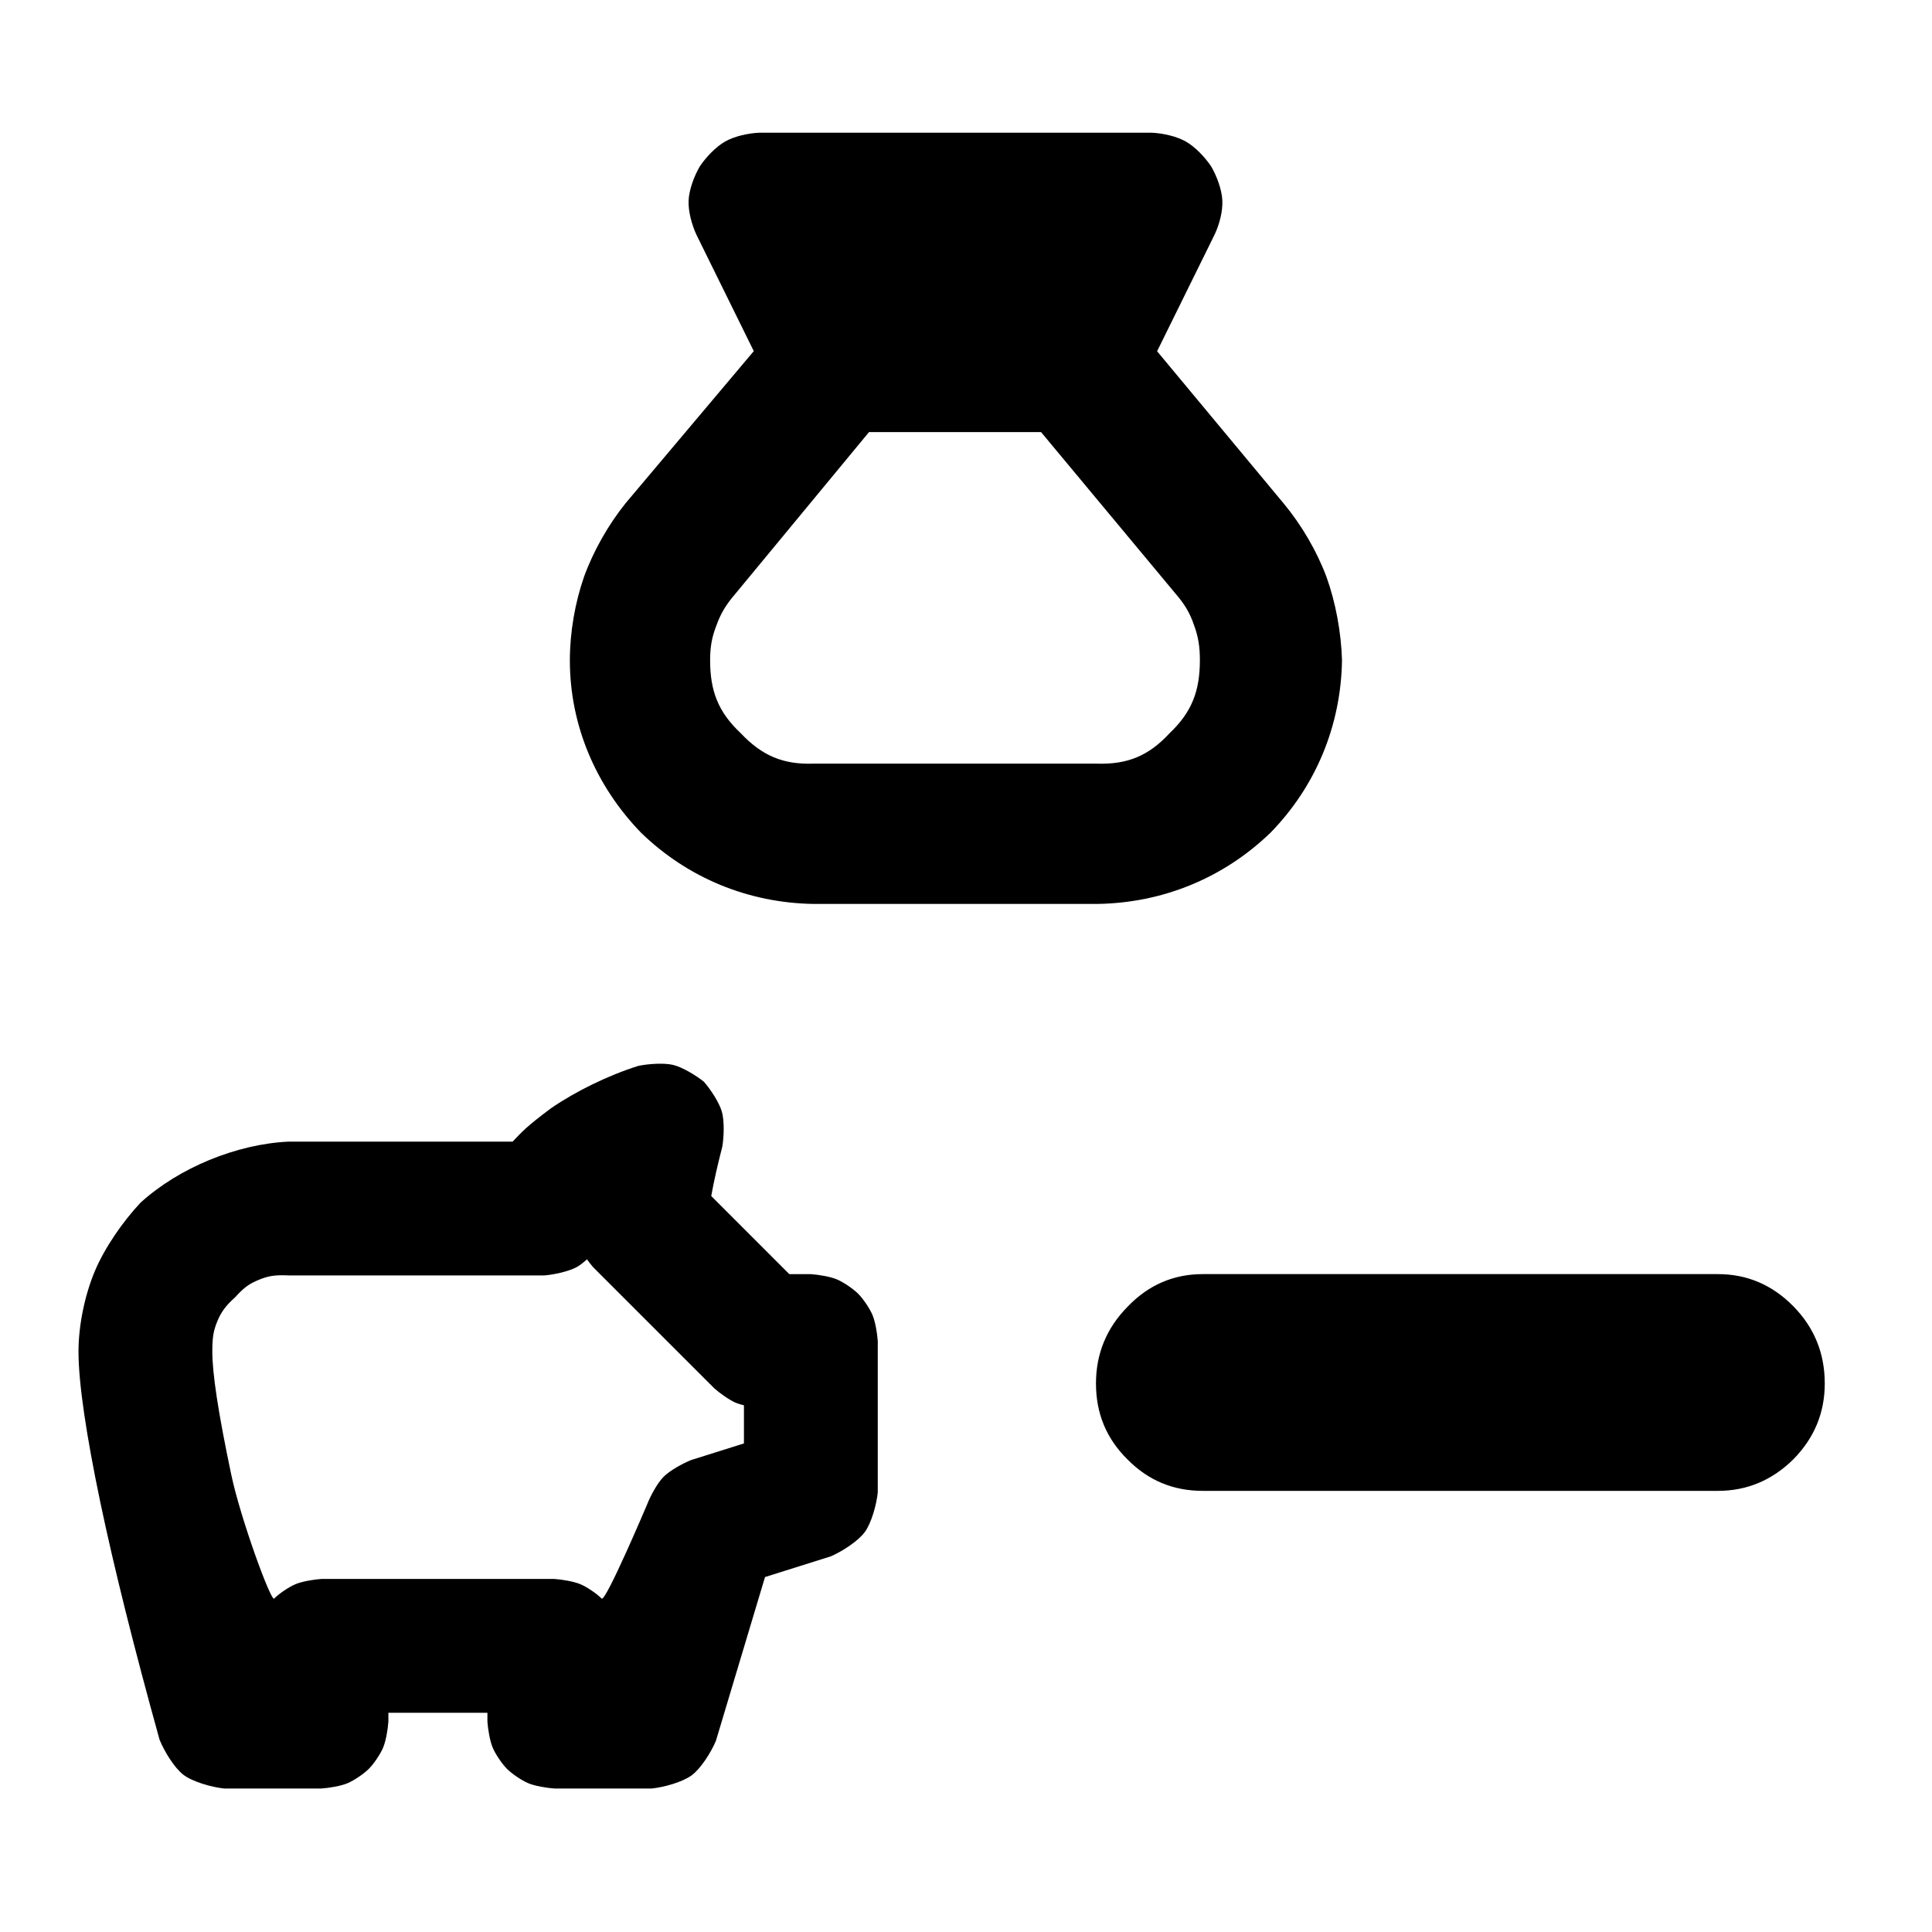 <?xml version="1.0" encoding="utf-8"?>
<svg xmlns="http://www.w3.org/2000/svg" height="48" viewBox="0 -960 960 960" width="48">
  <path d="M 404.249 -510.84 C 371.858 -511.34 341.716 -523.74 318.55 -546.21 C 296.116 -569.37 283.161 -599.53 283.161 -631.84 C 283.161 -645.9 285.731 -660.53 290.204 -673.41 C 294.856 -686.2 302.189 -699.14 310.81 -709.9 L 374.549 -785.53 L 346.203 -843.05 C 343.765 -848.13 341.899 -855.09 342.167 -860.46 C 342.432 -865.79 344.903 -872.51 347.777 -877.4 C 350.908 -882.04 355.756 -887.08 360.333 -889.69 C 364.952 -892.31 371.873 -893.85 377.428 -894.06 L 572.104 -894.06 C 577.659 -893.85 584.58 -892.31 589.201 -889.69 C 593.78 -887.08 598.639 -882.03 601.772 -877.4 C 604.647 -872.49 607.11 -865.78 607.372 -860.45 C 607.636 -855.08 605.933 -848.44 603.496 -843.37 L 574.957 -785.47 L 637.806 -709.89 C 646.786 -699.06 654.259 -686.25 659.08 -673.44 C 663.693 -660.62 666.416 -645.86 666.835 -631.94 C 666.327 -599.42 653.81 -569.25 631.254 -546.18 C 607.988 -523.73 577.768 -511.33 545.285 -510.84 L 404.249 -510.84 Z M 404.249 -580.55 L 544.823 -580.55 C 560.152 -580.05 570.668 -584.35 581.123 -595.63 C 592.337 -606.26 596.216 -616.83 596.216 -632.03 C 596.216 -638.51 595.467 -643.58 593.292 -649.39 C 591.332 -655.2 588.792 -659.55 584.507 -664.55 L 517.297 -745.29 L 431.802 -745.29 L 365.103 -664.59 C 360.76 -659.55 358.048 -655.04 355.945 -649.1 C 353.64 -643.22 352.855 -638.32 352.855 -631.94 C 352.855 -616.84 356.742 -606.31 368.062 -595.68 C 378.672 -584.45 389.161 -580.04 404.249 -580.55 Z M 49.821 -213.64 C 42.907 -246.76 39.003 -272.72 39.003 -288.36 C 39.003 -301.56 42.165 -316.55 47.089 -328.3 C 52.012 -340.03 61.013 -353 69.807 -362.38 C 88.915 -379.76 117.491 -391.49 143.274 -392.73 L 254.71 -392.73 C 259.634 -397.88 261.504 -400.12 273.674 -409.23 C 285.97 -417.71 302.117 -425.61 317.145 -430.36 C 322.031 -431.39 329.927 -431.95 334.508 -430.84 C 339.087 -429.73 345.891 -425.61 349.765 -422.49 C 353.053 -418.74 357.402 -412.15 358.691 -407.61 C 359.98 -403.07 359.747 -395.16 358.916 -390.26 C 356.515 -380.92 354.8 -373.38 353.532 -366.36 C 353.488 -366.127 353.448 -365.909 353.41 -365.705 C 353.41 -365.708 353.41 -365.708 353.41 -365.705 C 352.376 -360.18 353.377 -365.517 353.409 -365.7 L 392.221 -326.88 L 402.909 -326.88 C 406.733 -326.65 412.608 -325.64 415.856 -324.28 C 419.168 -322.87 423.956 -319.61 426.419 -317.15 C 428.882 -314.69 432.135 -309.9 433.536 -306.59 C 434.91 -303.33 435.911 -297.46 436.158 -293.63 L 436.158 -218.4 C 435.544 -212.4 433.012 -203.22 429.716 -198.73 C 426.423 -194.25 418.442 -189.08 412.904 -186.69 L 380.131 -176.37 L 355.74 -95.017 C 353.395 -89.377 348.257 -81.247 343.742 -77.887 C 339.225 -74.527 329.965 -71.927 323.89 -71.307 L 275.443 -71.307 C 271.619 -71.557 265.744 -72.557 262.496 -73.927 C 259.184 -75.327 254.396 -78.587 251.933 -81.047 C 249.47 -83.507 246.217 -88.287 244.816 -91.607 C 243.442 -94.857 242.441 -100.74 242.194 -104.56 L 242.194 -108.94 L 192.985 -108.94 L 192.985 -104.56 C 192.739 -100.74 191.737 -94.857 190.363 -91.607 C 188.963 -88.287 185.71 -83.507 183.246 -81.047 C 180.784 -78.587 175.996 -75.327 172.684 -73.927 C 169.436 -72.557 163.561 -71.557 159.737 -71.307 L 111.291 -71.307 C 105.106 -71.967 95.708 -74.637 91.166 -78.097 C 86.624 -81.557 81.532 -89.887 79.254 -95.657 C 66.606 -141.24 56.709 -180.83 49.821 -213.64 Z M 353.409 -365.7 C 353.409 -365.702 353.409 -365.704 353.41 -365.705 C 353.409 -365.704 353.409 -365.702 353.409 -365.7 Z M 114.905 -227.3 C 119.379 -205.89 134.606 -164.07 136.227 -165.68 C 138.689 -168.16 143.477 -171.41 146.789 -172.82 C 150.037 -174.19 155.913 -175.17 159.737 -175.43 L 275.443 -175.43 C 279.267 -175.17 285.143 -174.19 288.39 -172.82 C 291.702 -171.41 296.49 -168.16 298.953 -165.68 C 300.911 -163.74 321.495 -212.32 321.495 -212.32 C 323.145 -216.6 326.604 -223.01 329.667 -226.12 C 332.73 -229.23 339.079 -232.76 343.323 -234.48 L 369.66 -242.77 L 369.66 -261.72 C 368.179 -262.08 366.805 -262.47 365.712 -262.92 C 362.431 -264.29 357.679 -267.72 354.937 -270.14 L 294.737 -330.33 C 293.792 -331.4 292.714 -332.77 291.661 -334.26 C 289.919 -332.65 288.165 -331.28 286.636 -330.43 C 282.673 -328.23 275.257 -326.63 270.495 -326.25 L 143.274 -326.25 C 136.58 -326.59 133.13 -325.95 128.582 -324.06 C 124.03 -322.15 121.48 -320.54 116.976 -315.52 C 112.066 -311.14 109.784 -307.89 107.913 -303.29 C 106.031 -298.67 105.501 -295.36 105.501 -288.36 C 105.501 -277.65 108.333 -258.5 114.905 -227.3 Z M 597.655 -219.2 C 583.201 -219.2 570.714 -224.19 560.256 -234.81 C 549.798 -245.11 544.585 -257.6 544.585 -272.58 C 544.585 -287.25 549.798 -300.06 560.256 -310.67 C 570.714 -321.59 583.201 -326.9 597.655 -326.9 L 853.643 -326.9 C 868.096 -326.9 880.583 -321.59 891.041 -310.98 C 901.5 -300.37 906.713 -287.56 906.713 -272.58 C 906.713 -257.92 901.5 -245.43 891.041 -234.81 C 880.583 -224.51 868.096 -219.2 853.643 -219.2 L 597.655 -219.2 Z" style=""/>
</svg>